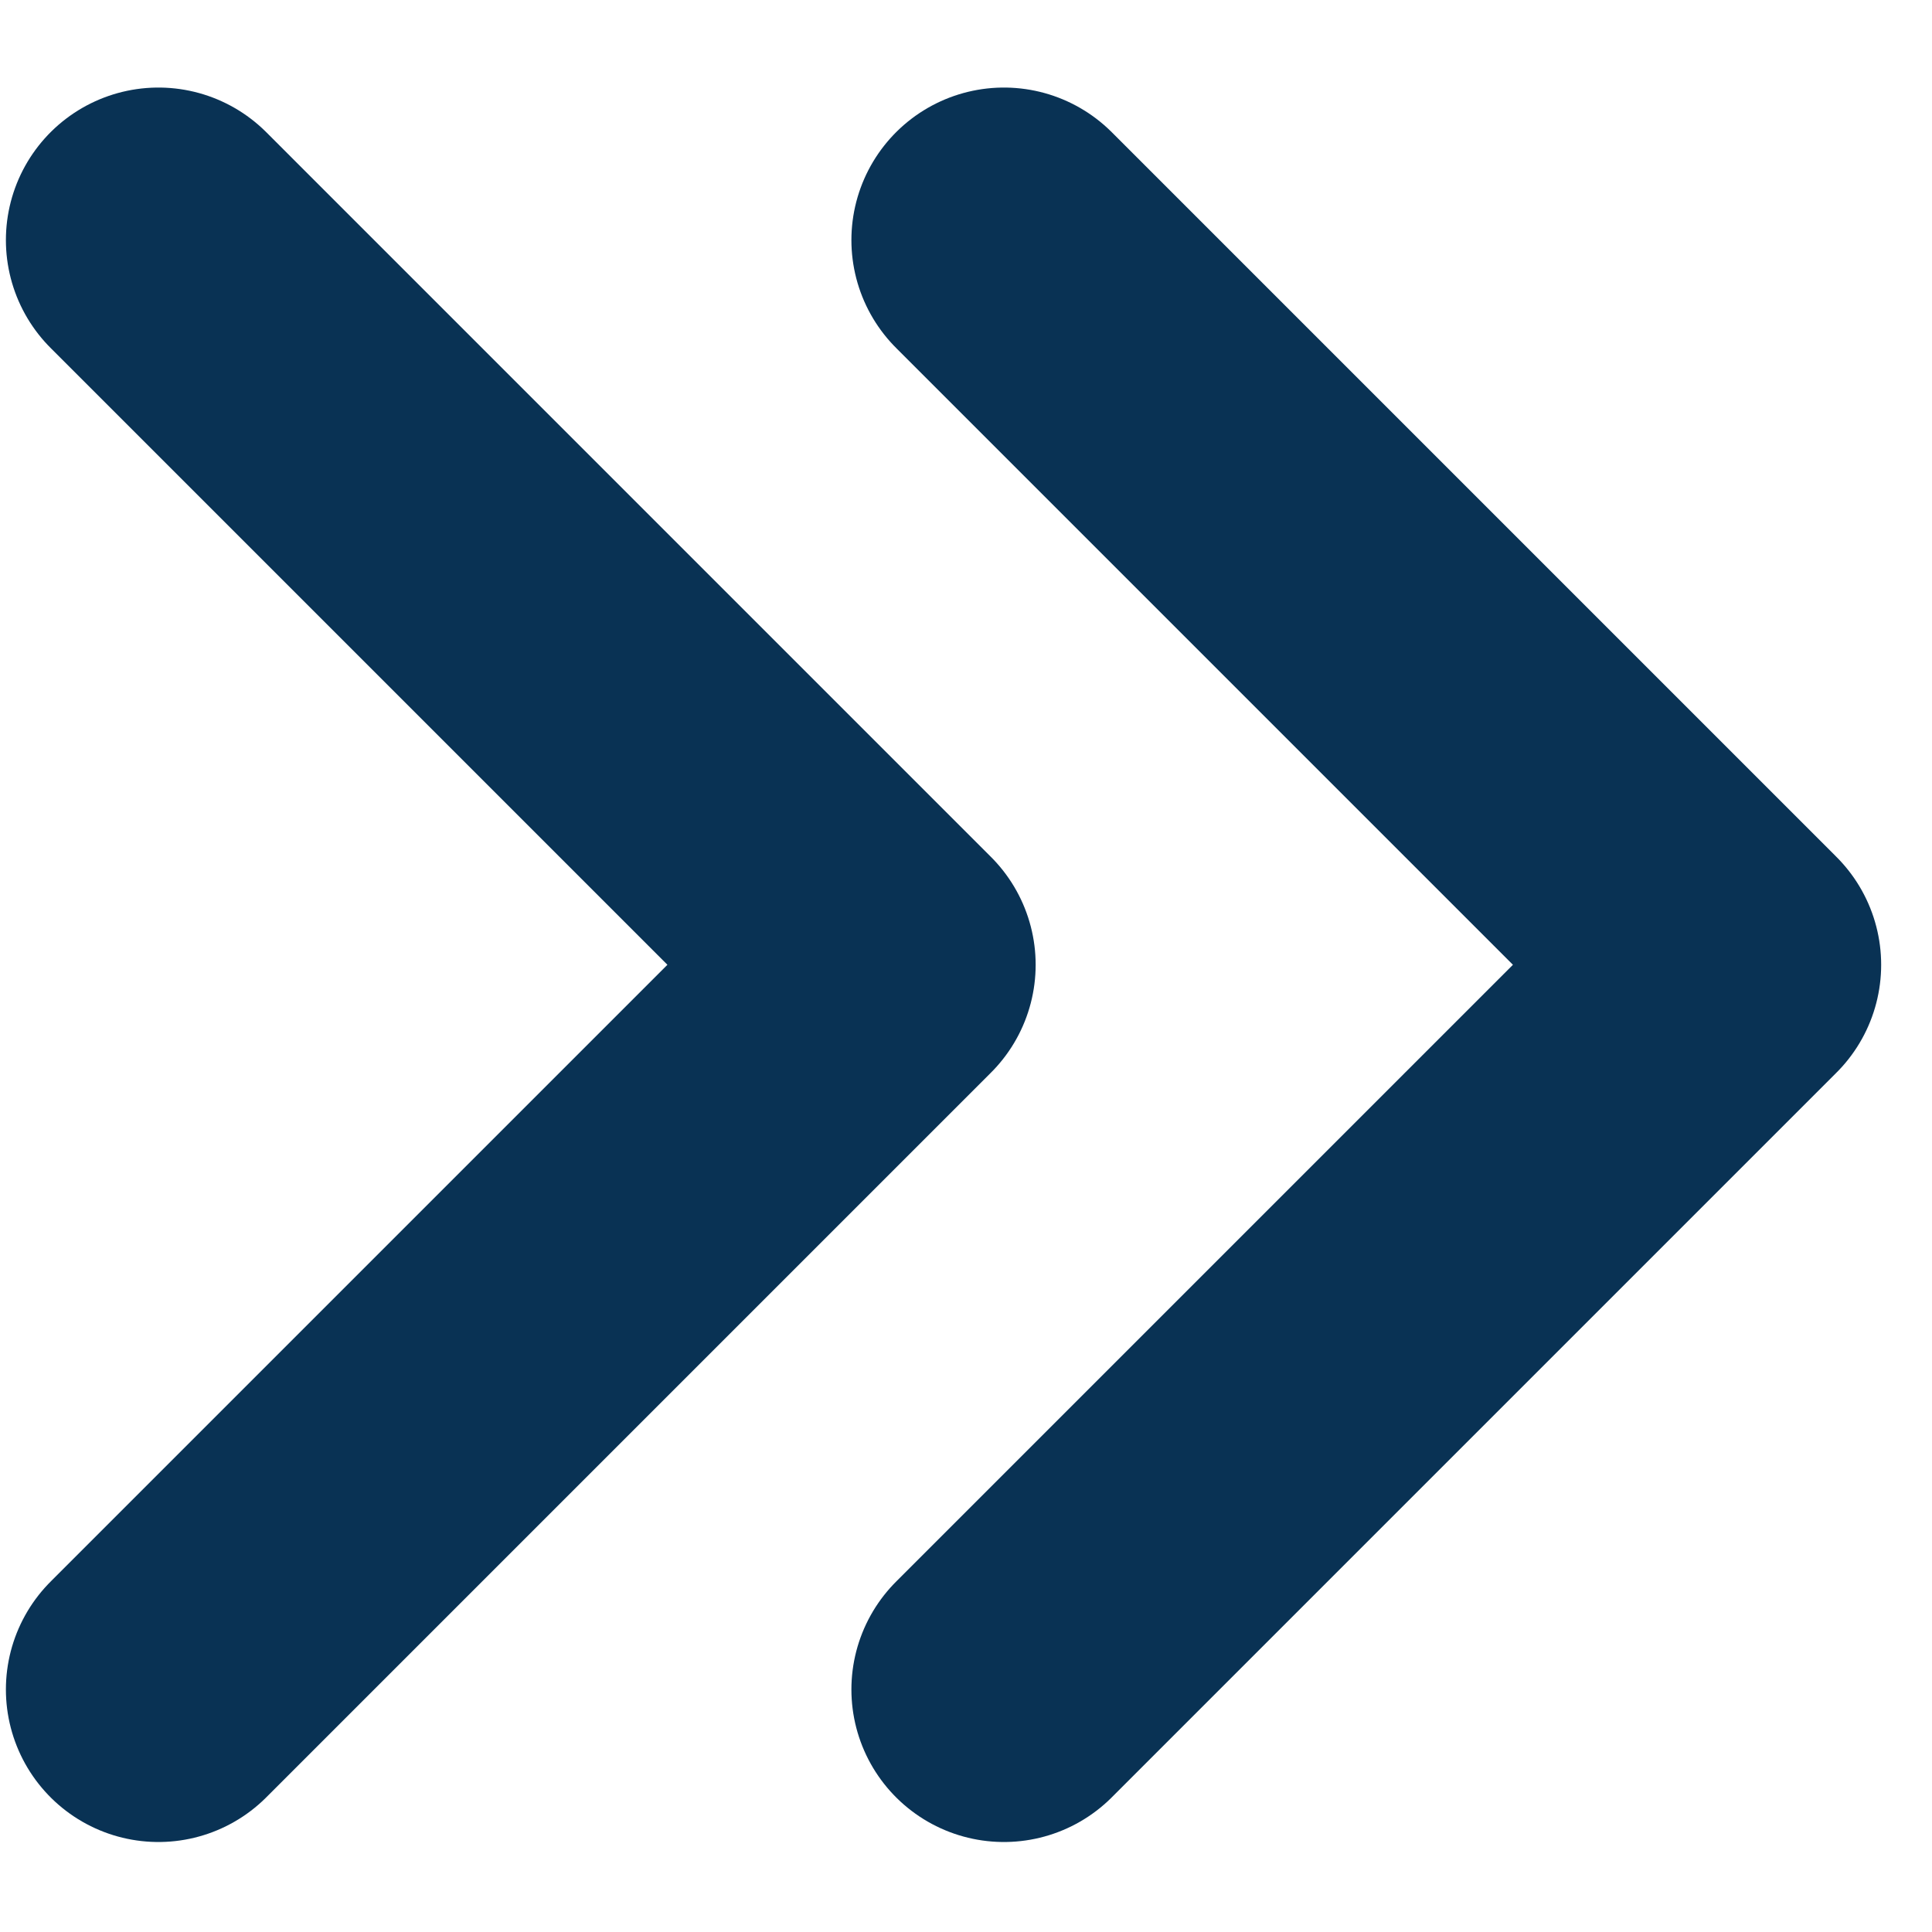 <svg width="19" height="19" viewBox="0 0 19 19" fill="none" xmlns="http://www.w3.org/2000/svg">
<path d="M9.873 16.615L17 9.488L9.873 2.361" stroke="#093254" stroke-width="3" stroke-linecap="round" stroke-linejoin="round"/>
<path d="M1.558 16.615L8.685 9.488L1.558 2.361" stroke="#093254" stroke-width="3" stroke-linecap="round" stroke-linejoin="round"/>
</svg>
